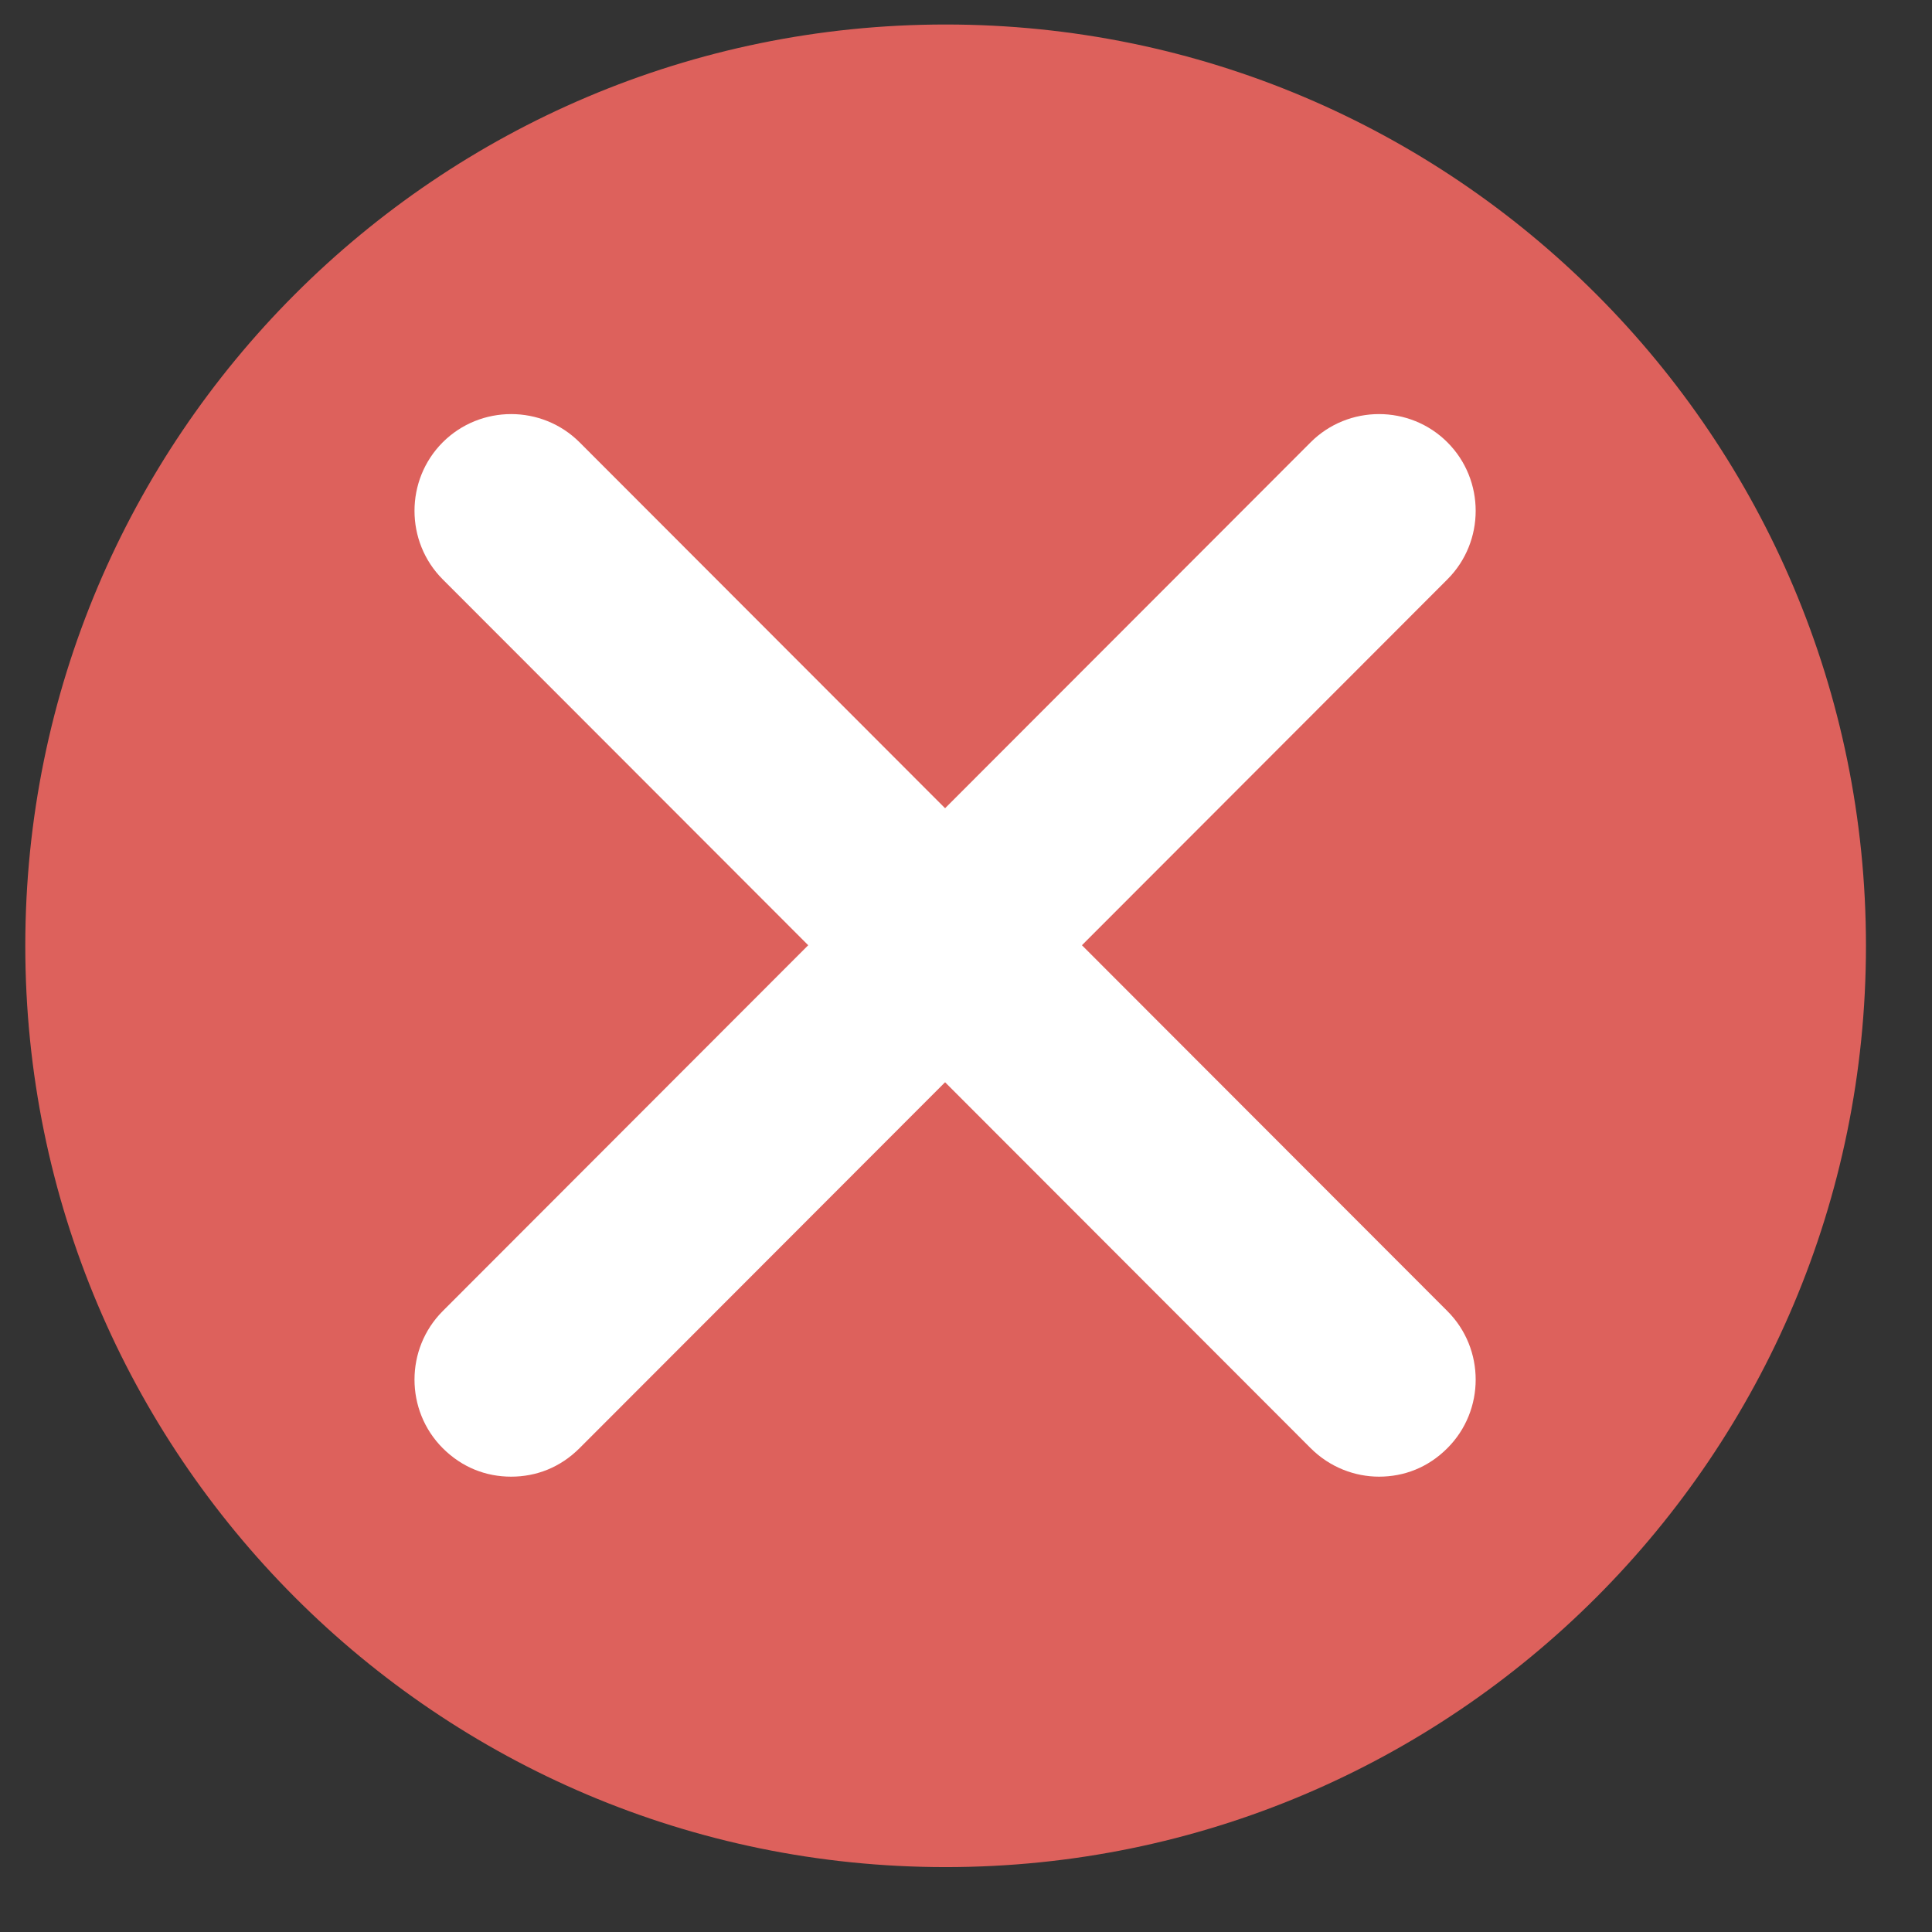 <svg width="22" height="22" viewBox="0 0 22 22" fill="none" xmlns="http://www.w3.org/2000/svg">
<rect x="0" y="0" width="22" height="22" fill="#333333" stroke="none"/>
<path d="M10.768 21.261C16.556 21.261 21.248 16.564 21.248 10.77C21.248 4.976 16.556 0.279 10.768 0.279C4.98 0.279 0.288 4.976 0.288 10.77C0.288 16.564 4.98 21.261 10.768 21.261Z" fill="#DD615C"/>
<path d="M5.82 16.815C6.106 16.815 6.379 16.711 6.6 16.49L16.482 6.597C16.911 6.168 16.911 5.466 16.482 5.037C16.054 4.608 15.352 4.608 14.924 5.037L5.041 14.93C4.613 15.359 4.613 16.061 5.041 16.49C5.262 16.711 5.535 16.815 5.82 16.815Z" fill="white"/>
<path d="M15.703 16.815C15.989 16.815 16.262 16.711 16.482 16.49C16.911 16.061 16.911 15.359 16.482 14.93L6.6 5.037C6.171 4.608 5.47 4.608 5.041 5.037C4.613 5.466 4.613 6.168 5.041 6.597L14.924 16.49C15.145 16.711 15.431 16.815 15.703 16.815Z" fill="white"/>
</svg>
